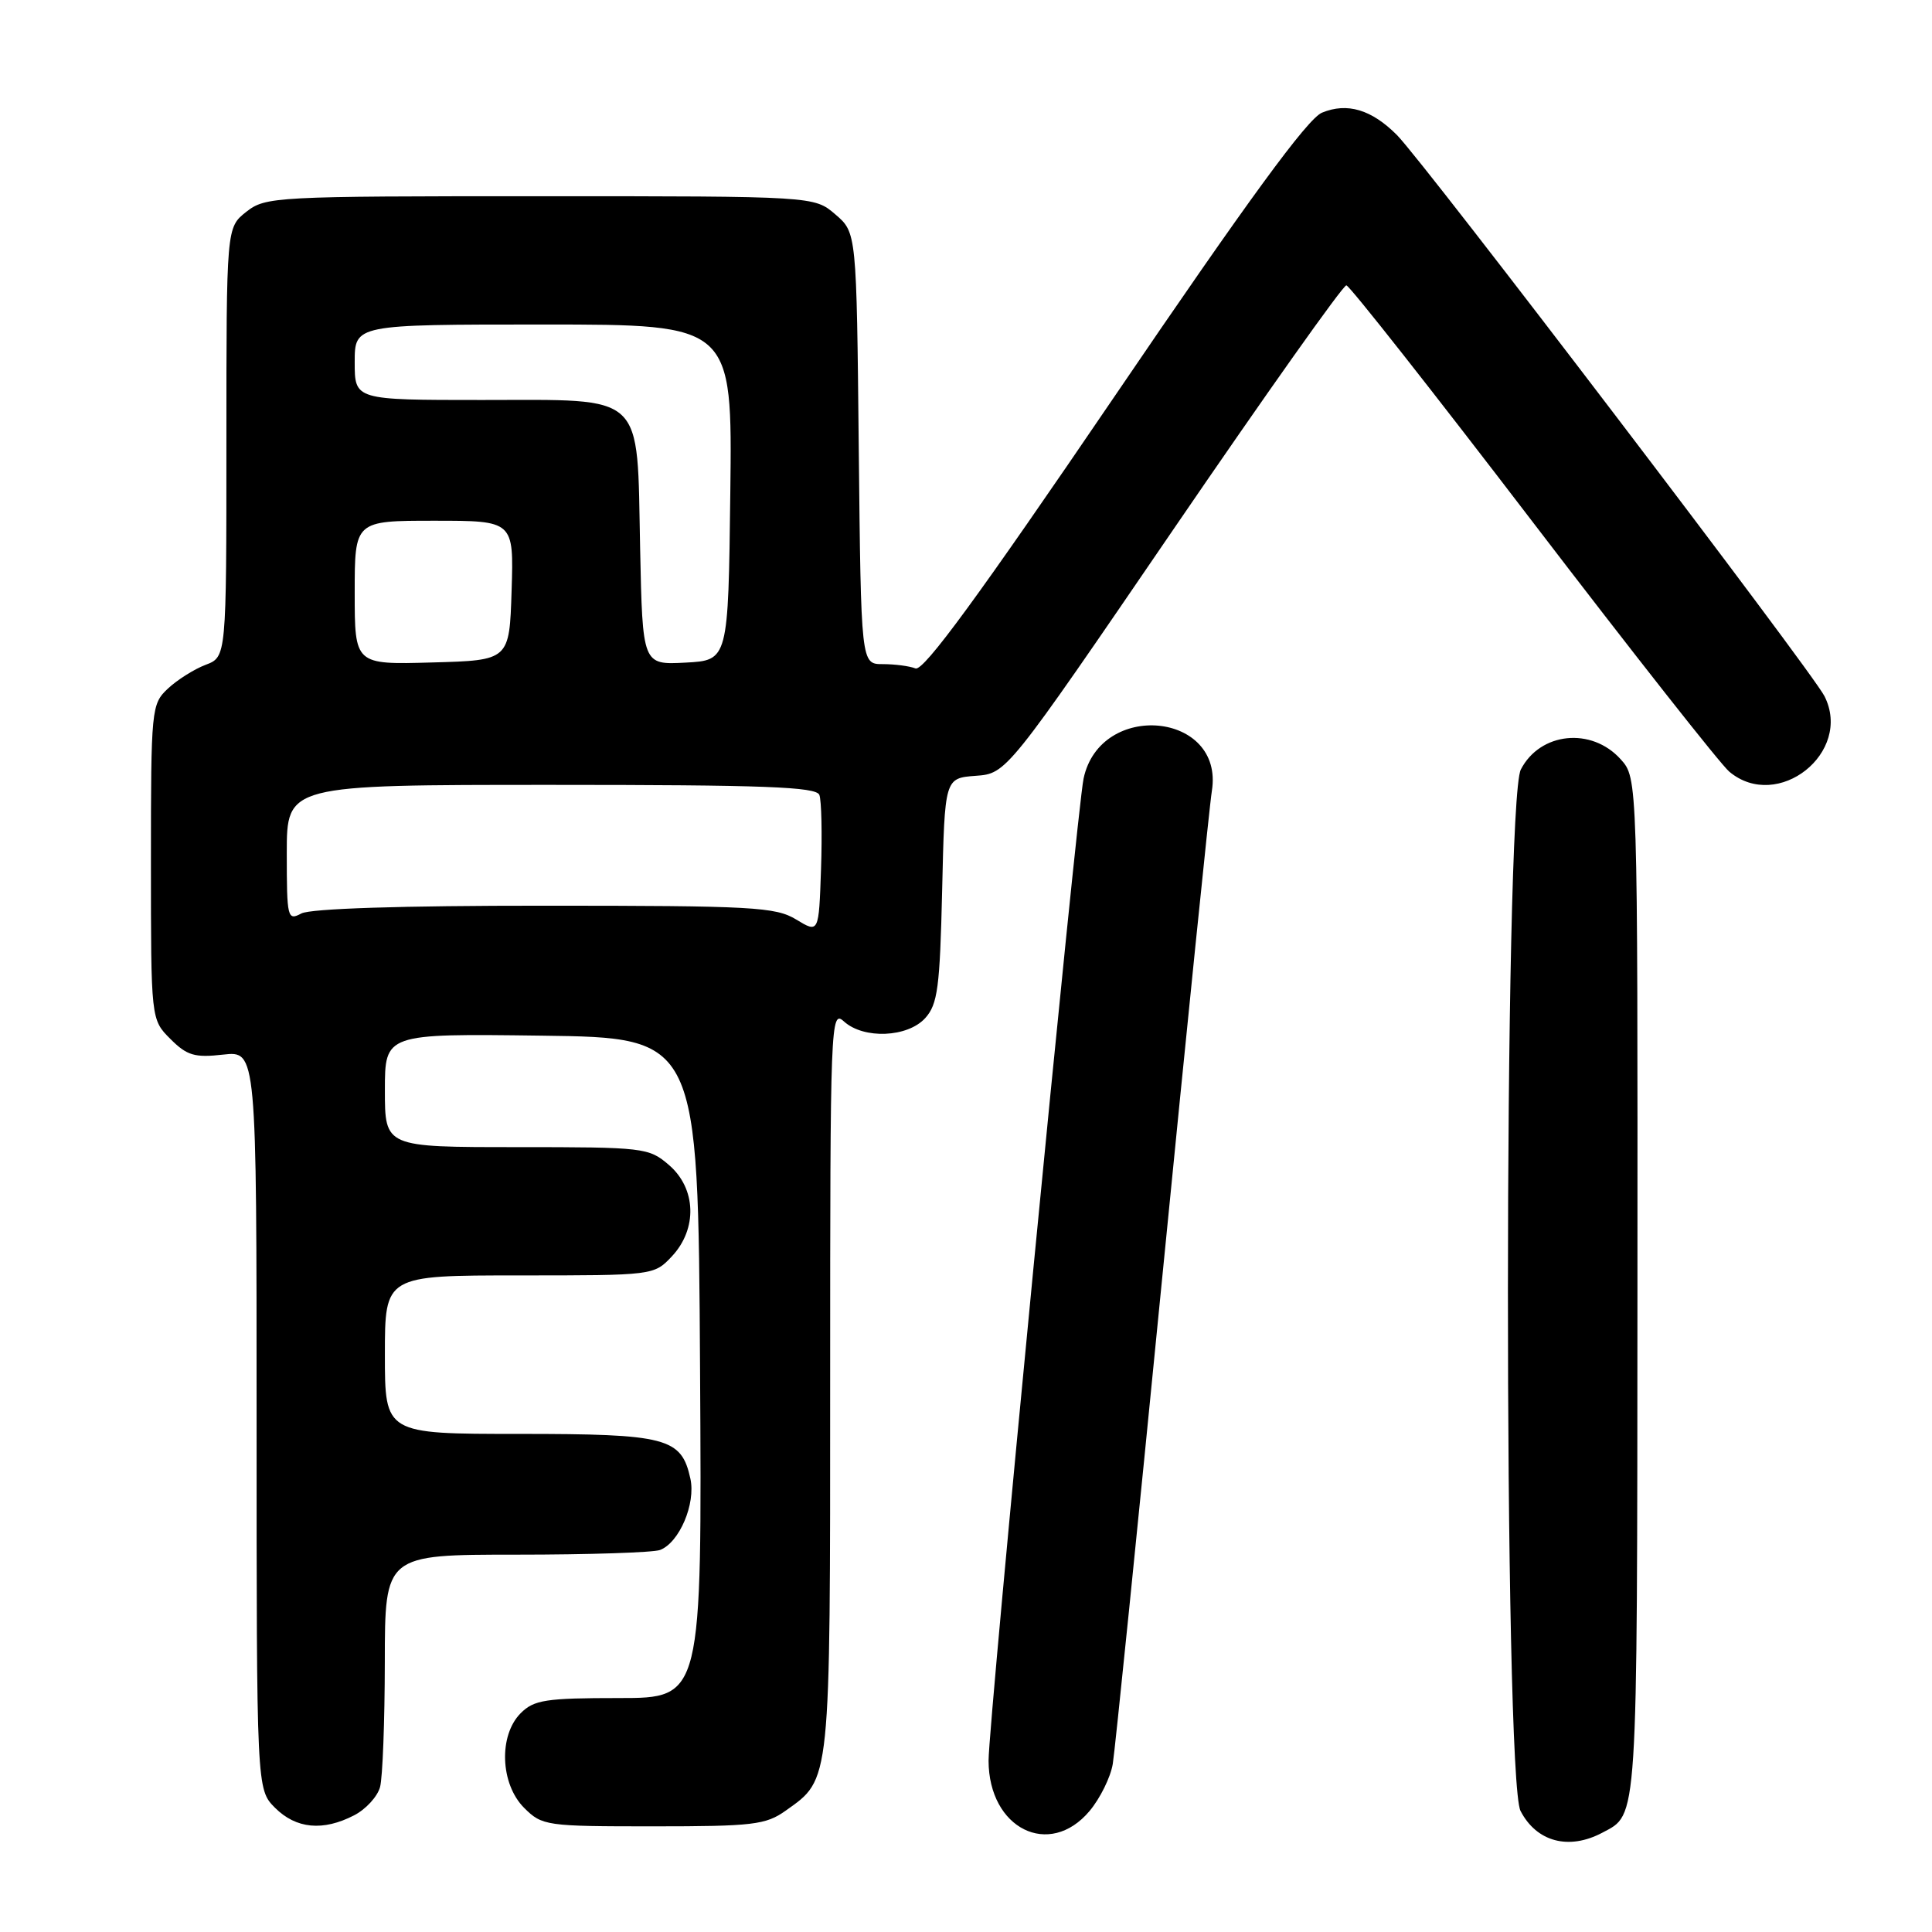 <?xml version="1.0" encoding="UTF-8" standalone="no"?>
<!DOCTYPE svg PUBLIC "-//W3C//DTD SVG 1.1//EN" "http://www.w3.org/Graphics/SVG/1.1/DTD/svg11.dtd" >
<svg xmlns="http://www.w3.org/2000/svg" xmlns:xlink="http://www.w3.org/1999/xlink" version="1.1" viewBox="0 0 256 256">
 <g >
 <path fill="currentColor"
d=" M 212.32 242.84 C 217.06 240.31 216.93 242.32 216.97 170.81 C 217.00 103.11 217.00 103.11 214.75 100.61 C 210.89 96.32 204.08 97.01 201.52 101.96 C 199.26 106.32 199.23 235.61 201.48 239.96 C 203.60 244.06 207.88 245.20 212.32 242.84 Z  M 144.37 239.97 C 145.77 238.30 147.16 235.49 147.45 233.72 C 147.74 231.95 150.68 203.05 153.98 169.50 C 157.29 135.95 160.25 106.83 160.58 104.79 C 162.23 94.34 145.79 92.77 143.58 103.16 C 142.68 107.39 130.97 228.39 130.99 233.30 C 131.01 242.30 139.04 246.31 144.37 239.97 Z  M 46.92 240.54 C 48.48 239.74 50.02 238.05 50.36 236.79 C 50.70 235.53 50.98 228.09 50.99 220.25 C 51.00 206.00 51.00 206.00 68.42 206.00 C 78.00 206.00 86.56 205.72 87.46 205.38 C 90.02 204.40 92.21 199.25 91.48 195.93 C 90.29 190.50 88.37 190.00 68.78 190.00 C 51.00 190.00 51.00 190.00 51.00 179.50 C 51.00 169.00 51.00 169.00 68.83 169.00 C 86.60 169.00 86.66 168.99 89.03 166.47 C 92.43 162.84 92.27 157.49 88.64 154.37 C 85.97 152.07 85.36 152.00 68.44 152.00 C 51.00 152.00 51.00 152.00 51.00 144.48 C 51.00 136.96 51.00 136.96 71.75 137.23 C 92.50 137.50 92.50 137.50 92.76 181.25 C 93.02 225.00 93.02 225.00 82.01 225.00 C 72.33 225.00 70.76 225.24 69.00 227.00 C 66.05 229.95 66.28 236.38 69.45 239.55 C 71.84 241.93 72.34 242.00 86.55 242.00 C 99.77 242.00 101.47 241.80 104.11 239.92 C 110.11 235.65 110.00 236.70 110.00 182.89 C 110.00 135.29 110.06 133.74 111.83 135.35 C 114.45 137.72 120.26 137.48 122.60 134.90 C 124.25 133.07 124.54 130.85 124.84 117.95 C 125.18 103.11 125.18 103.11 129.28 102.80 C 133.38 102.50 133.38 102.50 155.50 70.12 C 167.67 52.31 177.97 37.77 178.40 37.81 C 178.82 37.84 189.94 51.96 203.11 69.19 C 216.28 86.41 227.99 101.29 229.14 102.25 C 235.55 107.63 245.53 99.71 241.75 92.24 C 240.05 88.90 188.74 21.55 185.10 17.89 C 181.73 14.51 178.51 13.55 175.17 14.93 C 173.26 15.72 165.42 26.43 147.64 52.59 C 129.69 78.98 122.38 88.97 121.31 88.57 C 120.50 88.25 118.54 88.00 116.96 88.00 C 114.09 88.00 114.09 88.00 113.79 59.41 C 113.50 30.82 113.50 30.82 110.69 28.41 C 107.89 26.00 107.89 26.00 71.58 26.00 C 36.36 26.00 35.19 26.06 32.63 28.07 C 30.00 30.15 30.00 30.15 30.00 58.60 C 30.00 87.05 30.00 87.05 27.25 88.09 C 25.74 88.66 23.49 90.08 22.25 91.24 C 20.06 93.30 20.00 93.87 20.00 114.22 C 20.00 135.09 20.00 135.09 22.58 137.67 C 24.78 139.87 25.79 140.17 29.58 139.74 C 34.00 139.25 34.00 139.25 34.00 188.17 C 34.00 237.09 34.00 237.09 36.45 239.55 C 39.24 242.33 42.80 242.67 46.92 240.54 Z  M 105.50 121.84 C 102.77 120.18 99.76 120.01 72.18 120.01 C 53.19 120.00 41.15 120.39 39.93 121.04 C 38.09 122.02 38.00 121.66 38.00 113.04 C 38.00 104.00 38.00 104.00 73.03 104.00 C 101.25 104.00 108.16 104.26 108.57 105.33 C 108.85 106.06 108.95 110.48 108.79 115.16 C 108.50 123.66 108.50 123.66 105.50 121.84 Z  M 47.00 78.53 C 47.00 69.00 47.00 69.00 57.54 69.00 C 68.08 69.00 68.08 69.00 67.79 78.25 C 67.50 87.50 67.50 87.50 57.25 87.78 C 47.00 88.07 47.00 88.07 47.00 78.53 Z  M 84.82 72.65 C 84.39 51.77 85.71 53.00 63.85 53.00 C 47.00 53.00 47.00 53.00 47.00 48.00 C 47.00 43.00 47.00 43.00 72.02 43.00 C 97.04 43.00 97.04 43.00 96.77 65.25 C 96.50 87.50 96.50 87.50 90.82 87.80 C 85.14 88.10 85.14 88.10 84.82 72.65 Z "/>
</g>
</svg>
